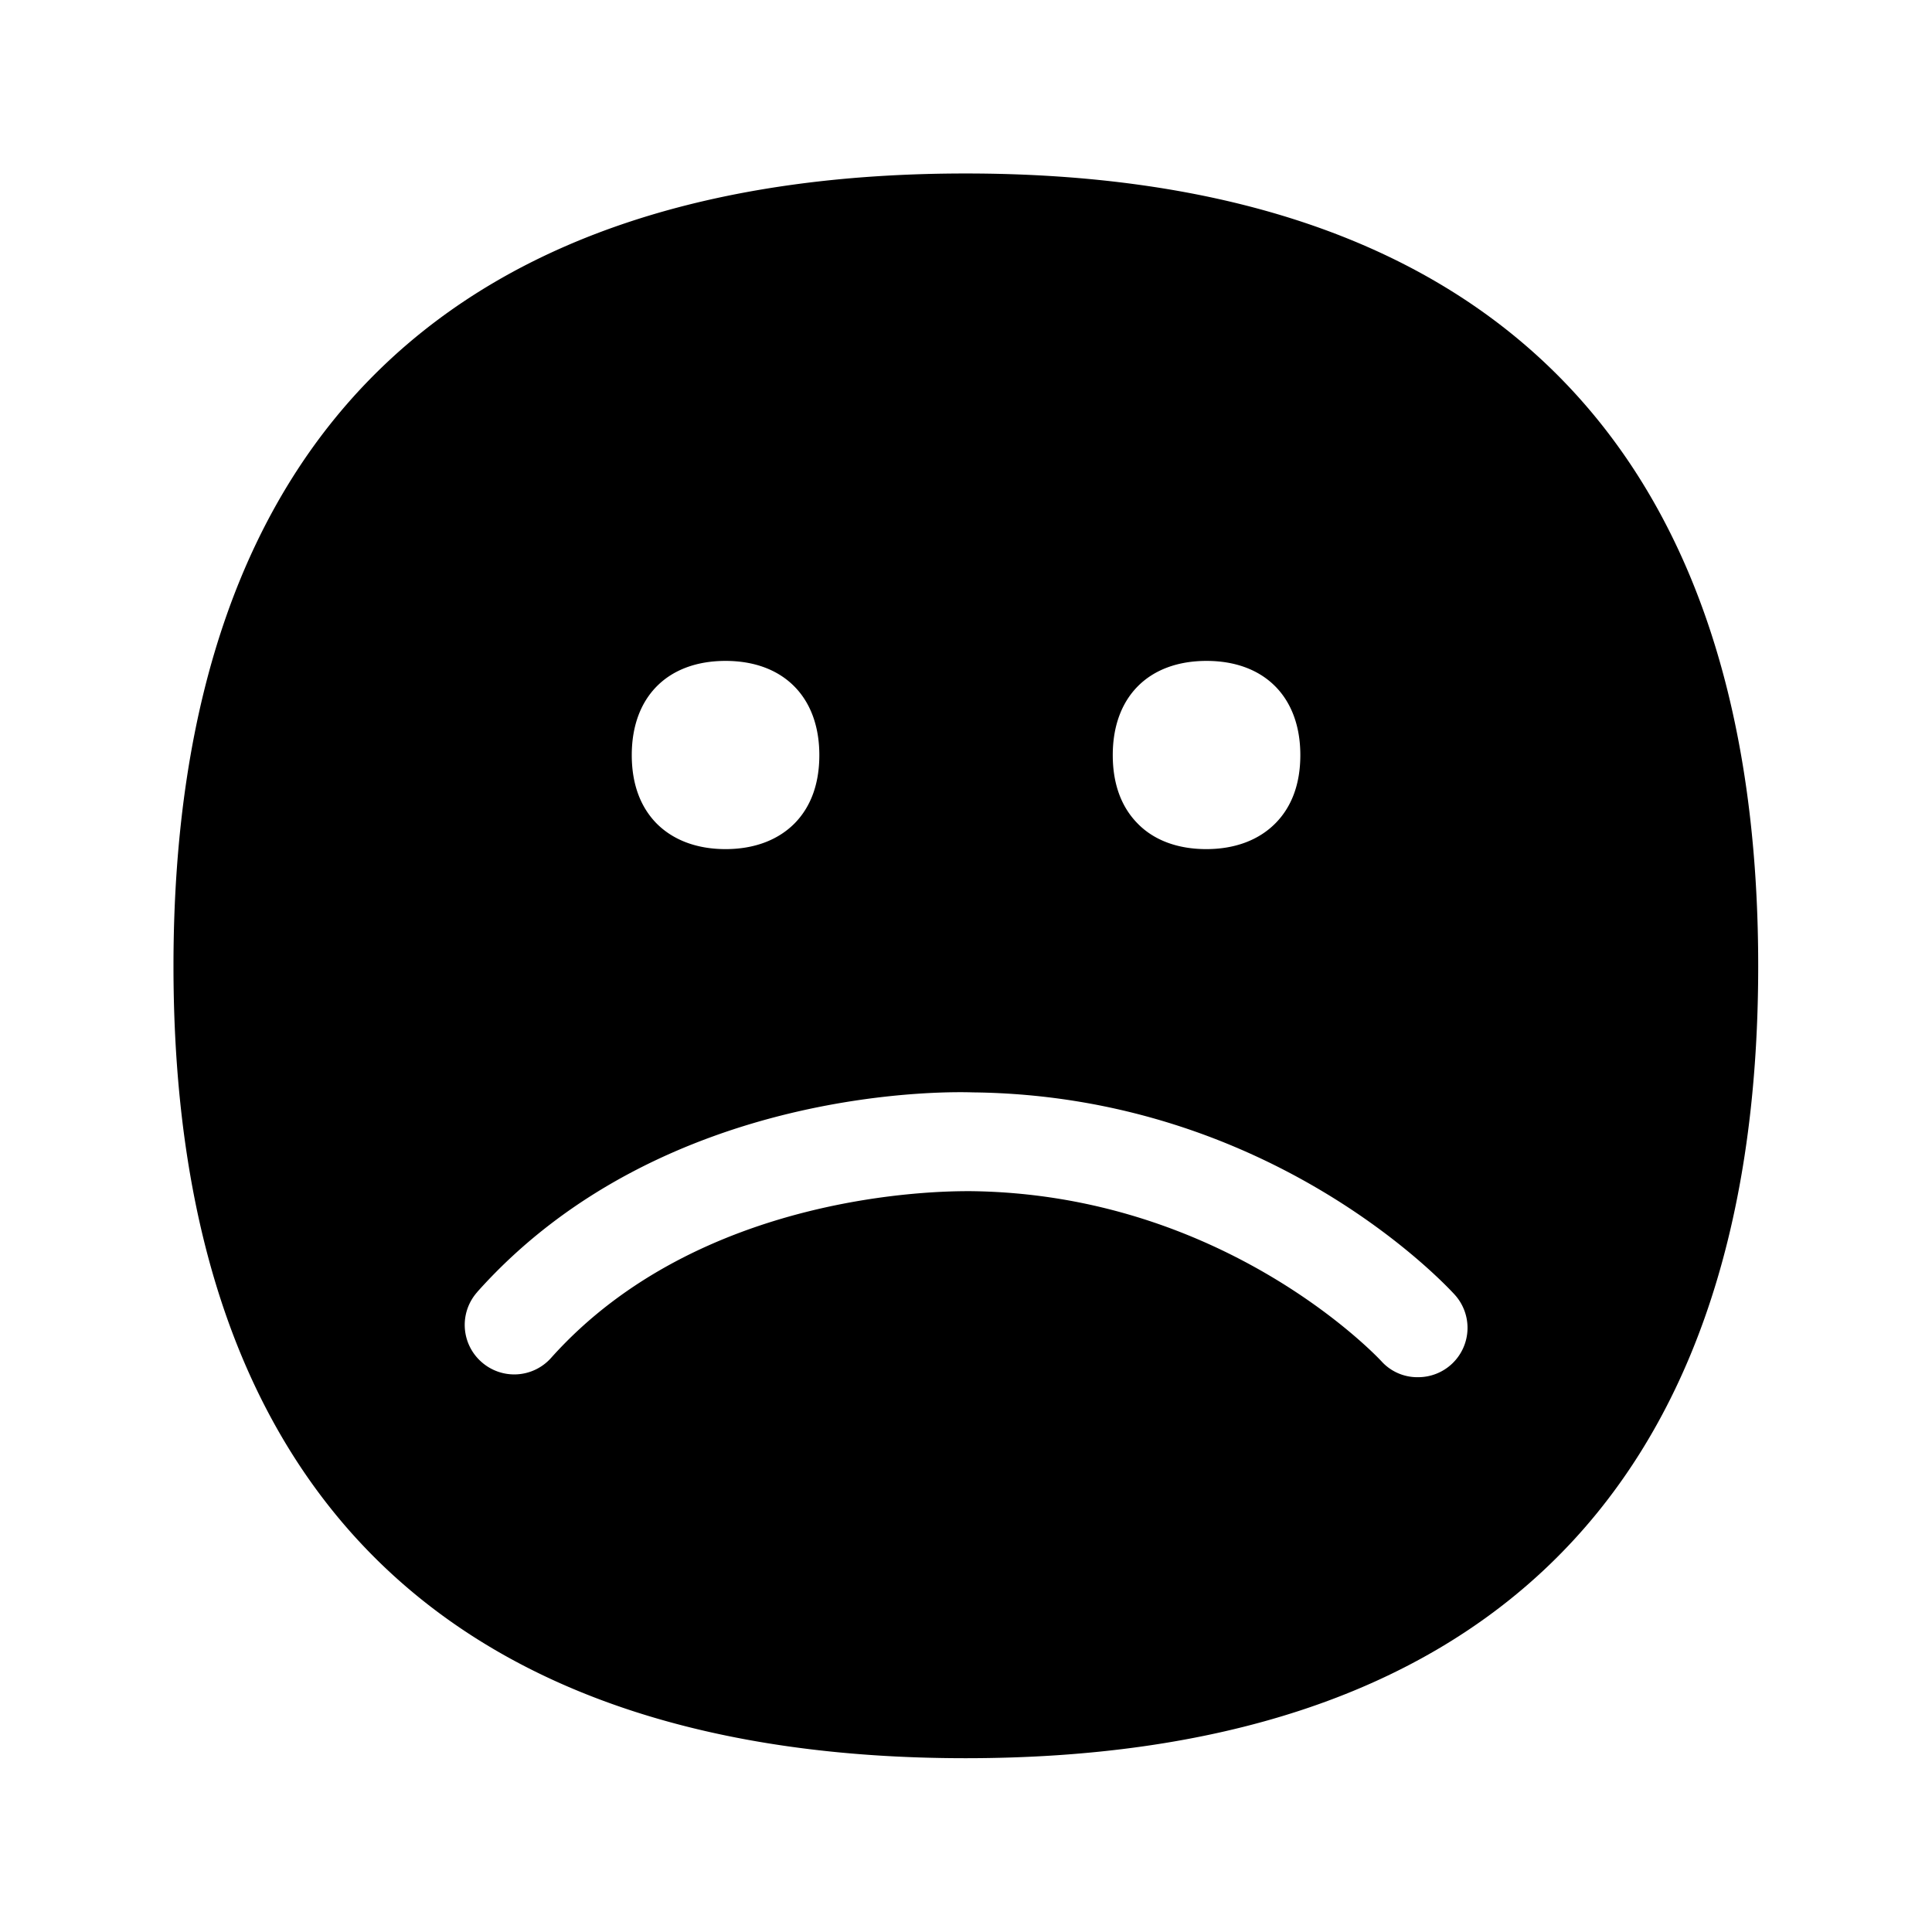<svg xmlns="http://www.w3.org/2000/svg" width="24" height="24" fill="none"><path fill="#000" d="M21.841 12c0-6.705-3.627-9.845-9.846-9.845-6.218 0-9.84 3.14-9.84 9.846s3.622 9.84 9.84 9.84c6.219 0 9.846-3.134 9.846-9.84M5.928 16.05c2.333-2.614 6.003-2.485 6.157-2.48 3.714.04 5.893 2.412 5.986 2.513a.613.613 0 0 1-.457 1.025.6.6 0 0 1-.456-.201l-.003-.003c-.08-.085-1.977-2.073-5.1-2.107h-.03c-.328.001-3.33.004-5.178 2.07a.613.613 0 0 1-.868.05.613.613 0 0 1-.05-.867m3.084-5.502c-.356 0-.653-.112-.86-.322-.201-.207-.305-.493-.305-.846 0-.723.445-1.17 1.165-1.17.717 0 1.165.447 1.165 1.17 0 .353-.103.639-.305.846-.207.21-.504.322-.86.322m6.832-.322c-.207.21-.504.322-.86.322-.358 0-.655-.112-.857-.322-.202-.207-.305-.493-.305-.846 0-.723.445-1.17 1.165-1.17.717 0 1.165.447 1.165 1.17 0 .353-.104.639-.308.846"/></svg>